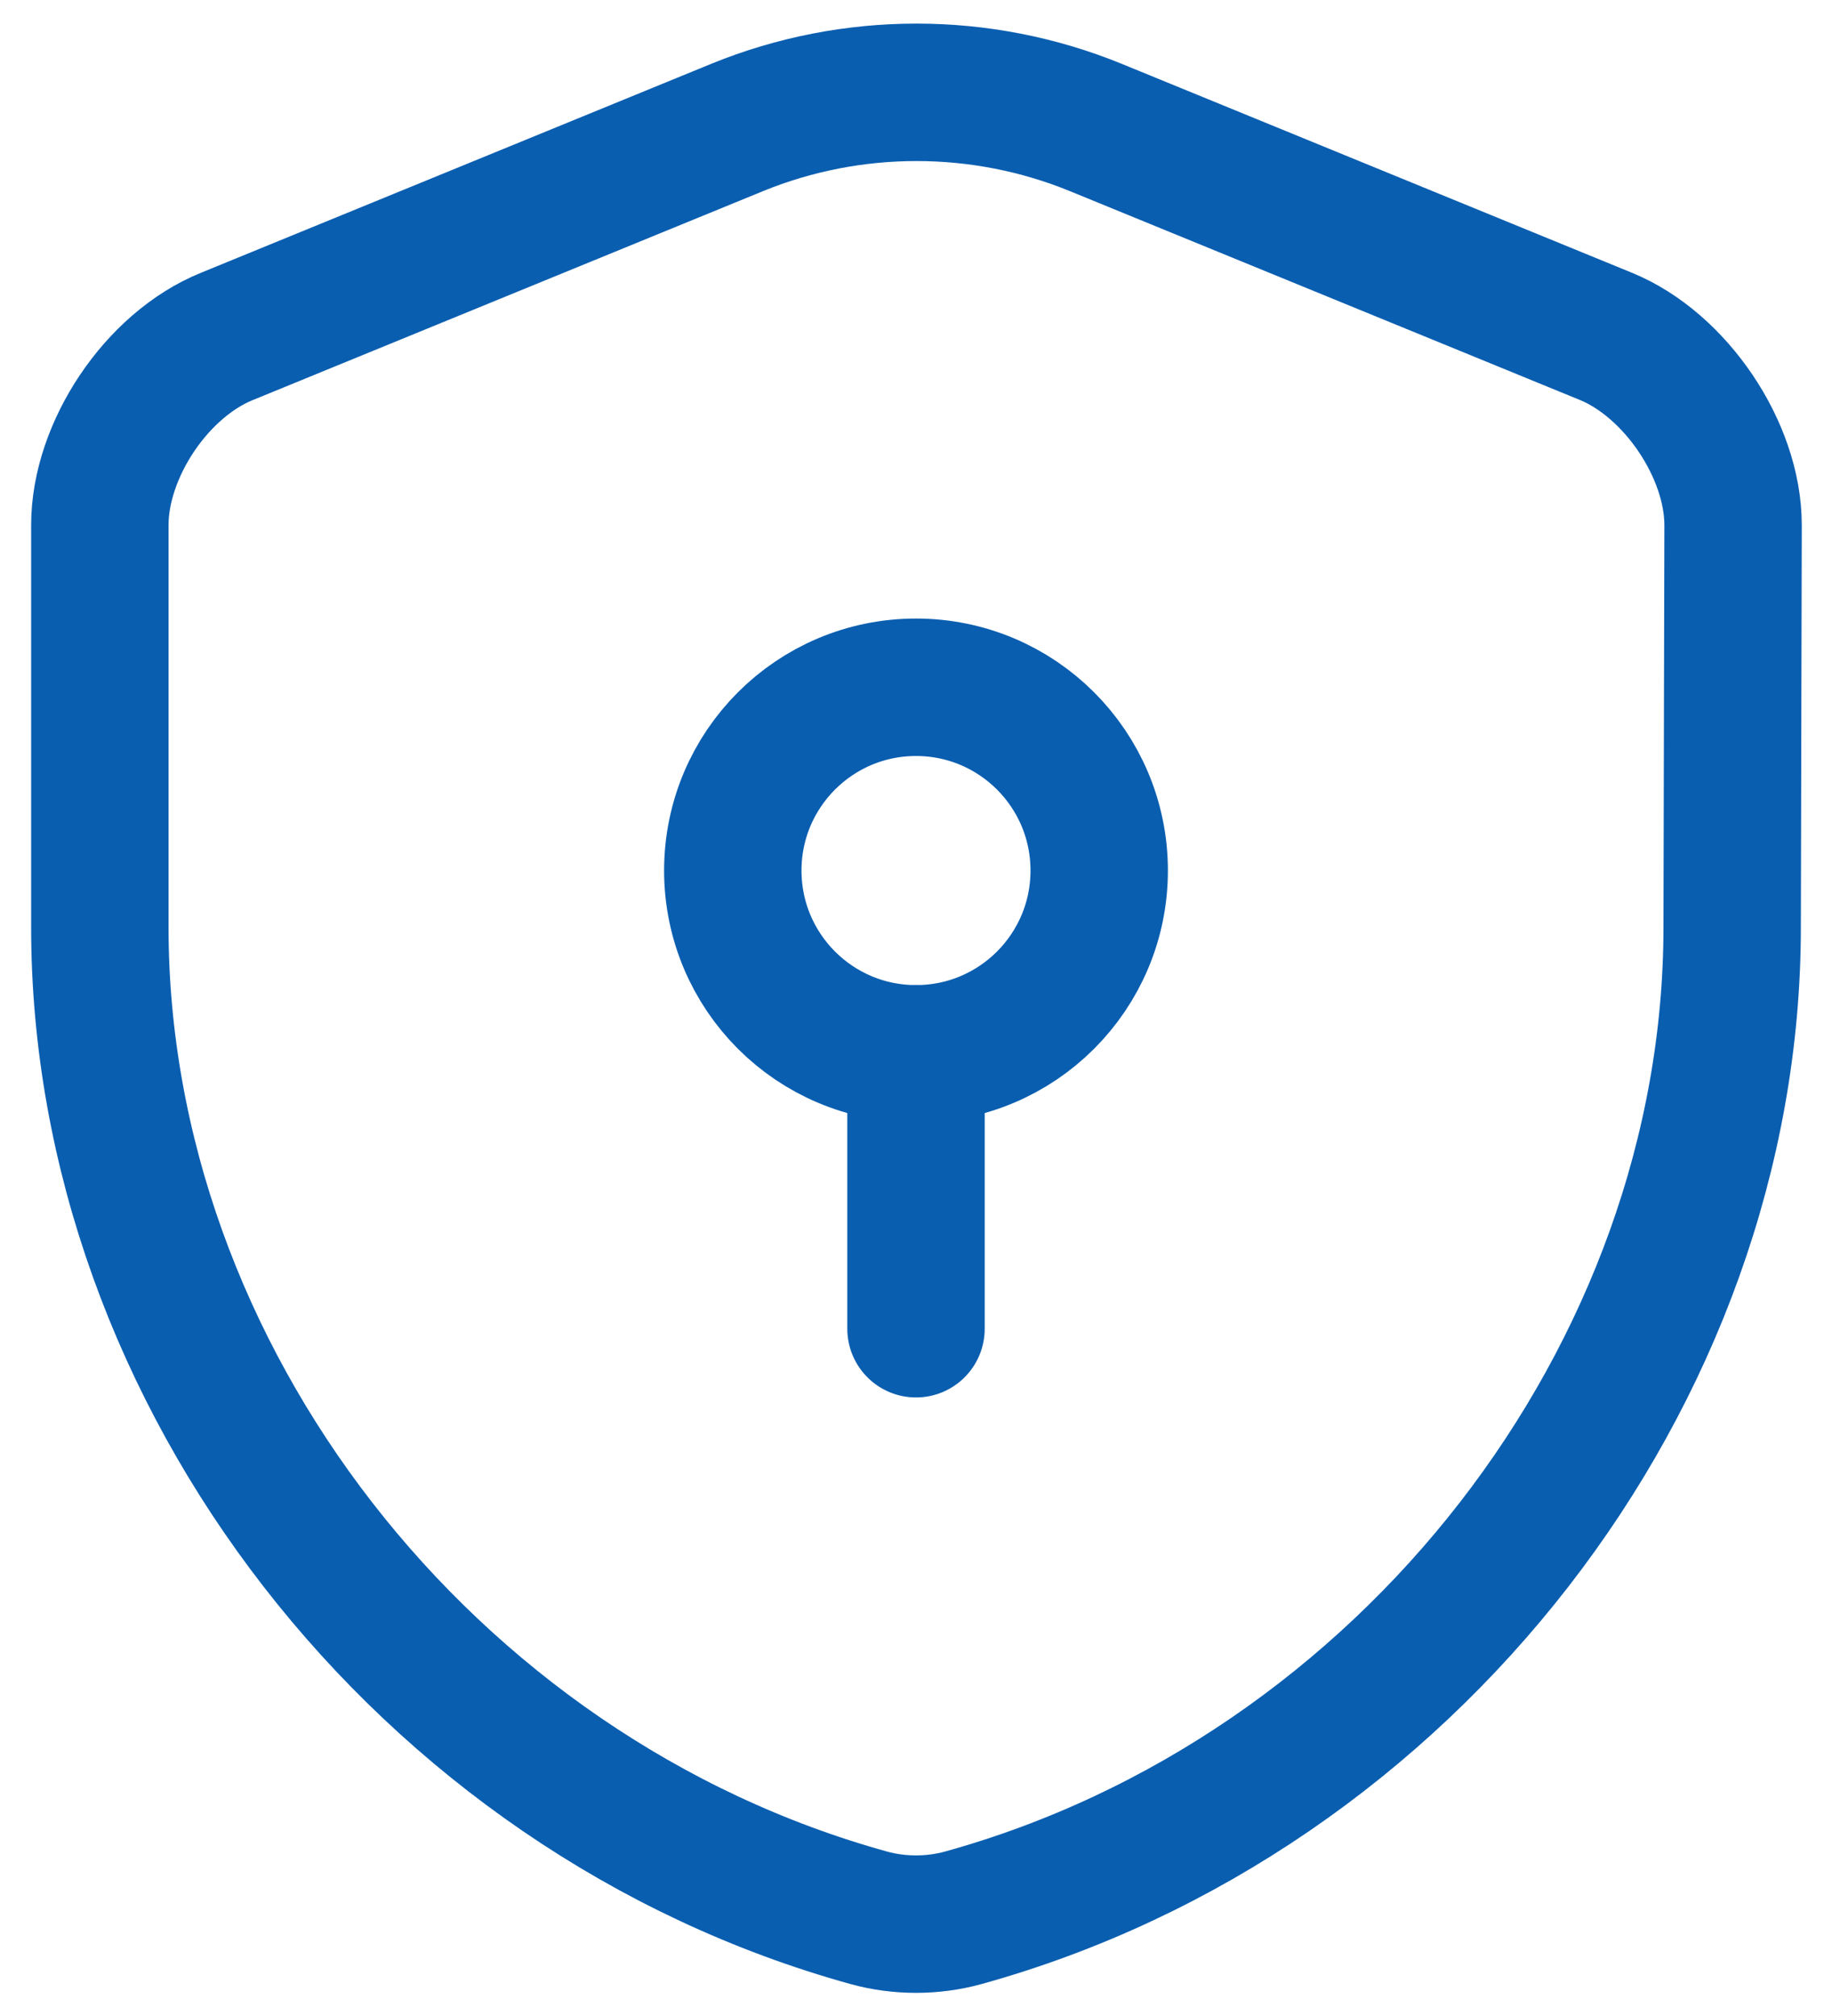<svg width="20" height="22" viewBox="0 0 20 22" fill="none" xmlns="http://www.w3.org/2000/svg">
    <path
        d="M18.91 10.12C18.91 15.01 15.36 19.59 10.51 20.93C10.18 21.02 9.82 21.02 9.49 20.93C4.64 19.59 1.09 15.01 1.09 10.12V5.73C1.09 4.91 1.71 3.98 2.48 3.67L8.05 1.39C9.3 0.88 10.71 0.88 11.96 1.39L17.53 3.67C18.29 3.98 18.92 4.91 18.92 5.73L18.91 10.12Z"
        stroke="#0A5EB0" stroke-width="1.5" stroke-linecap="round" stroke-linejoin="round" />
    <path
        d="M10 11.5C11.105 11.5 12 10.605 12 9.5C12 8.395 11.105 7.5 10 7.5C8.895 7.5 8 8.395 8 9.5C8 10.605 8.895 11.5 10 11.5Z"
        stroke="#0A5EB0" stroke-width="1.5" stroke-miterlimit="10" stroke-linecap="round"
        stroke-linejoin="round" />
    <path d="M10 11.5V14.5" stroke="#0A5EB0" stroke-width="1.5" stroke-miterlimit="10"
        stroke-linecap="round" stroke-linejoin="round" />
</svg>
    